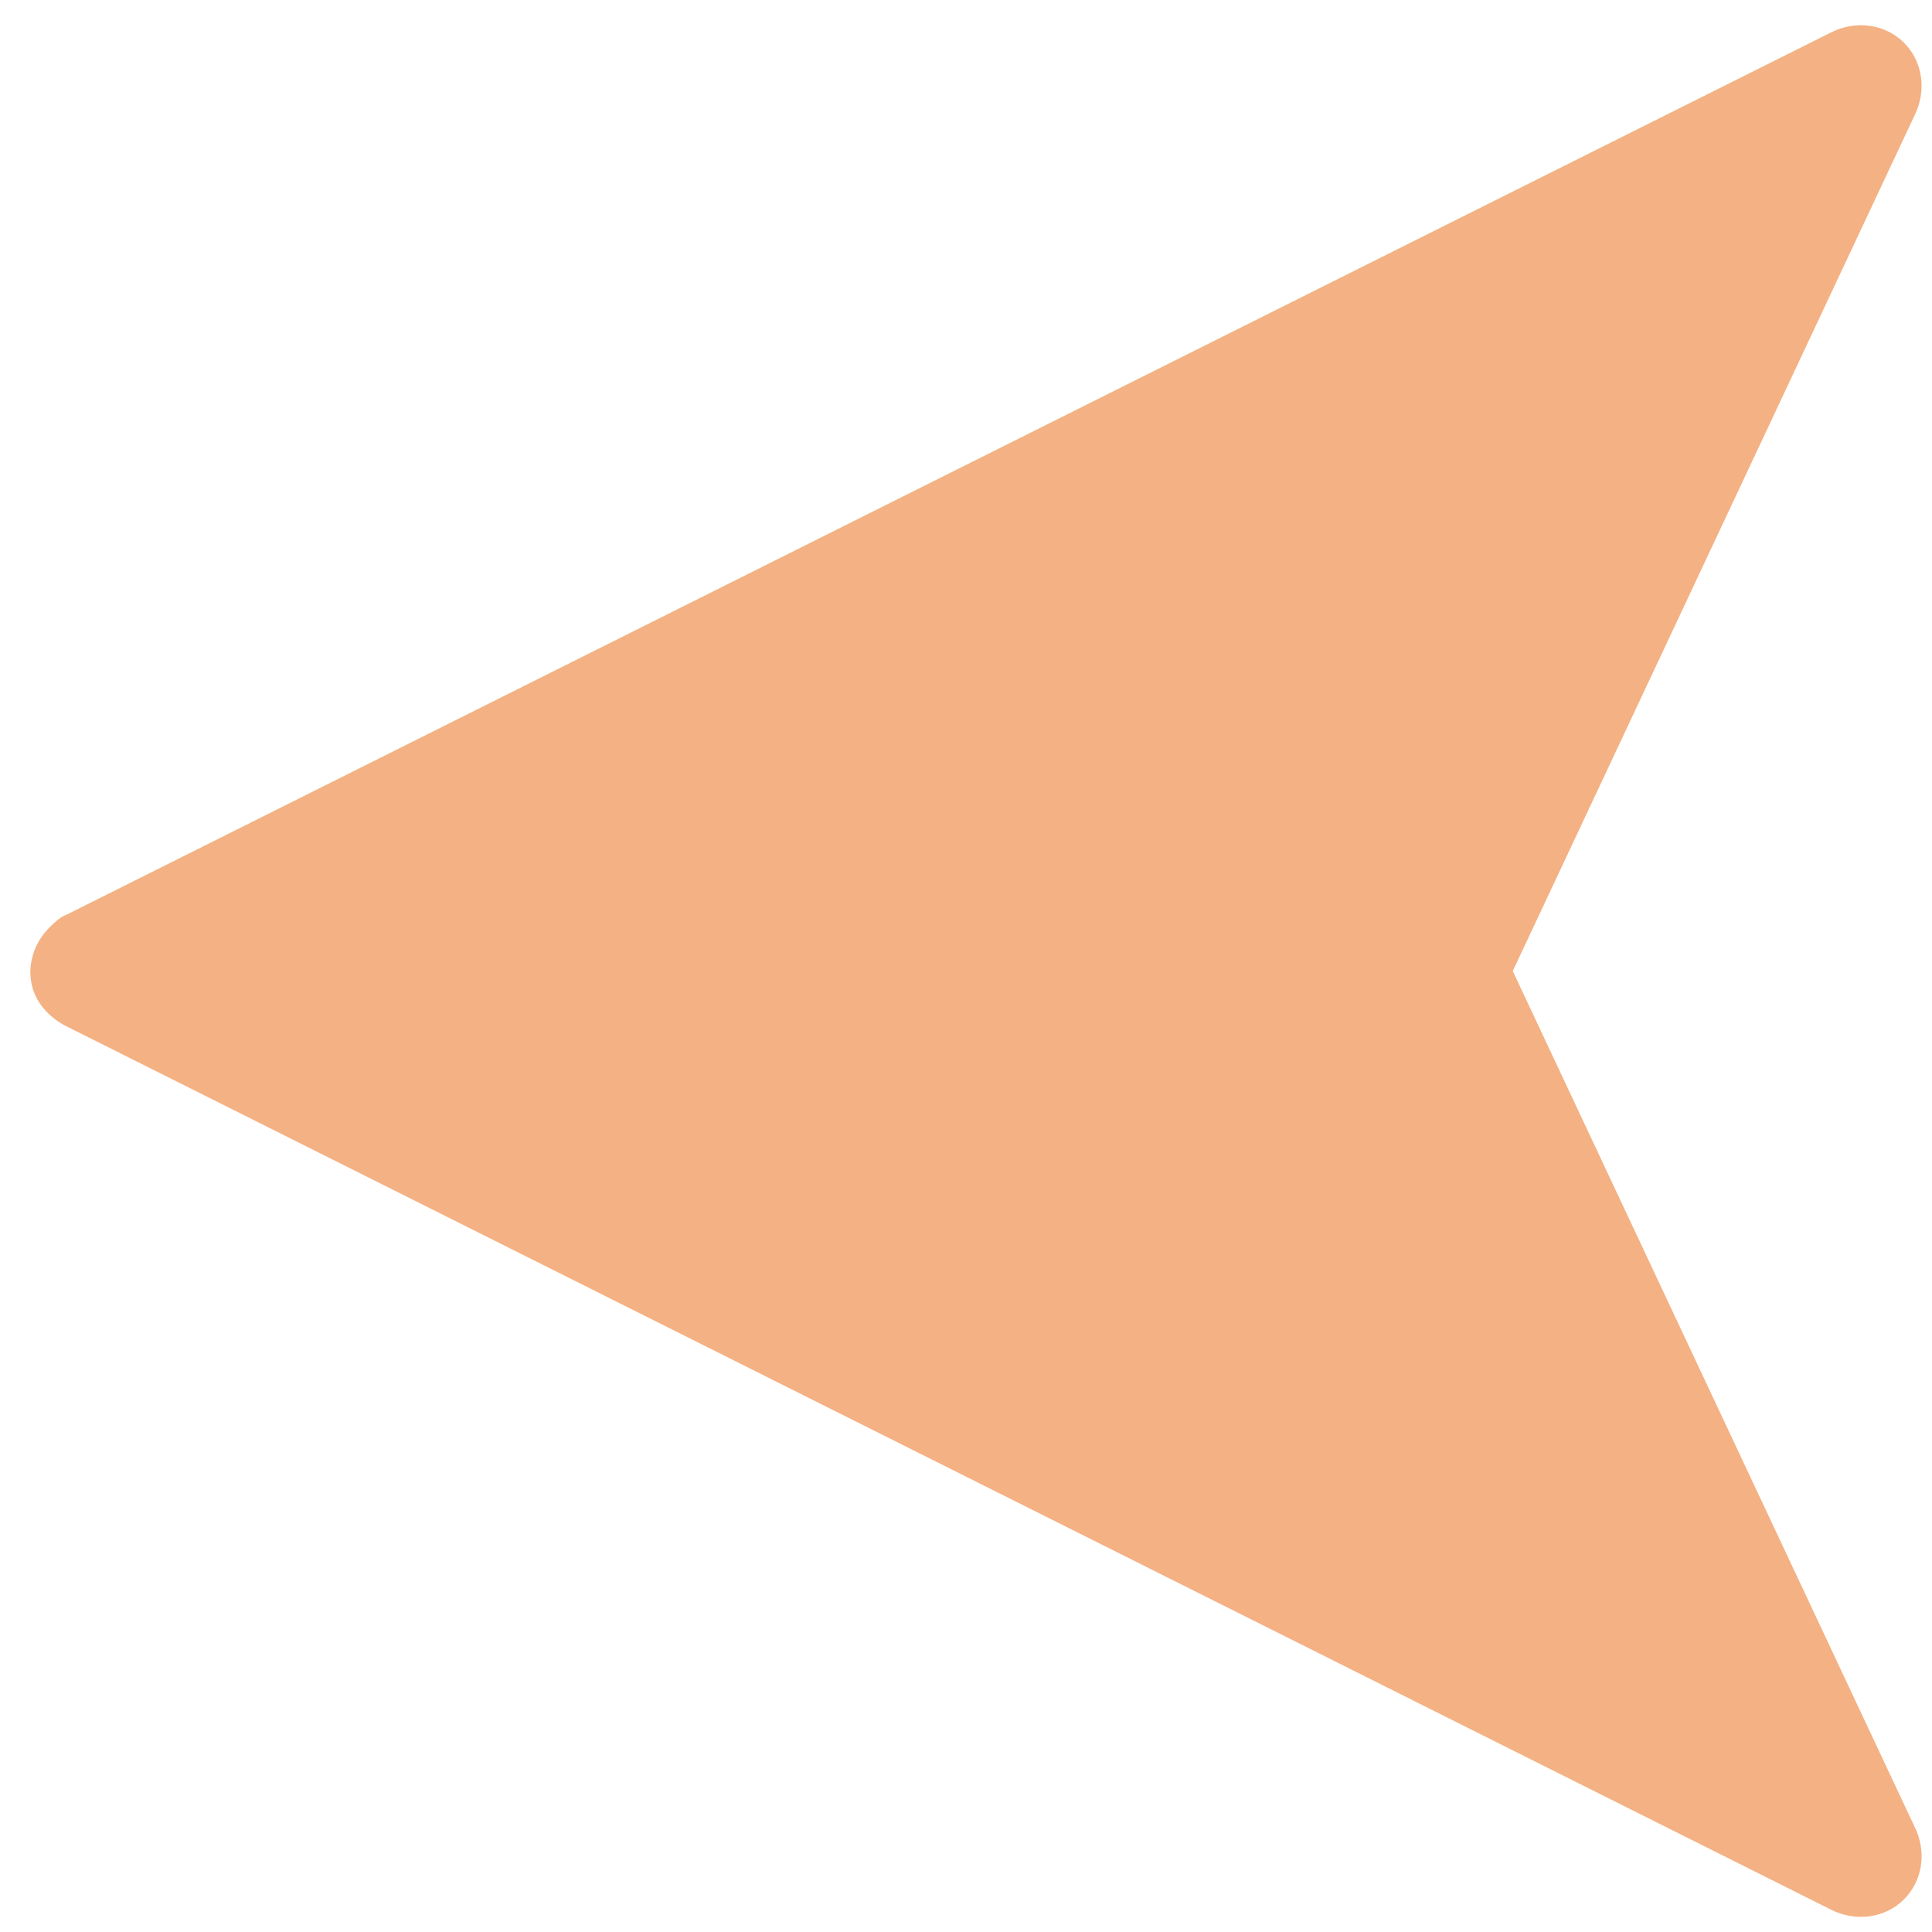 <svg width="67" height="67" xmlns="http://www.w3.org/2000/svg" xmlns:xlink="http://www.w3.org/1999/xlink" overflow="hidden"><defs><clipPath id="clip0"><rect x="563" y="330" width="67" height="67"/></clipPath></defs><g clip-path="url(#clip0)" transform="translate(-563 -330)"><path d="M67.176 0C66.972 0 66.666 0 66.462 0.102L1.531 21.745C0.613 22.052 0 22.869 0 23.787 0 24.706 0.613 25.523 1.531 25.829L32.363 36.957 43.491 67.789C43.797 68.708 44.614 69.32 45.533 69.32 46.452 69.32 47.269 68.708 47.575 67.789L69.218 2.756C69.422 2.042 69.32 1.327 68.912 0.817 68.606 0.408 67.993 0 67.176 0L67.176 0Z" fill="#F4B183" fill-rule="evenodd" transform="matrix(-0.707 0.707 0.707 0.707 612.213 314.666)"/></g></svg>